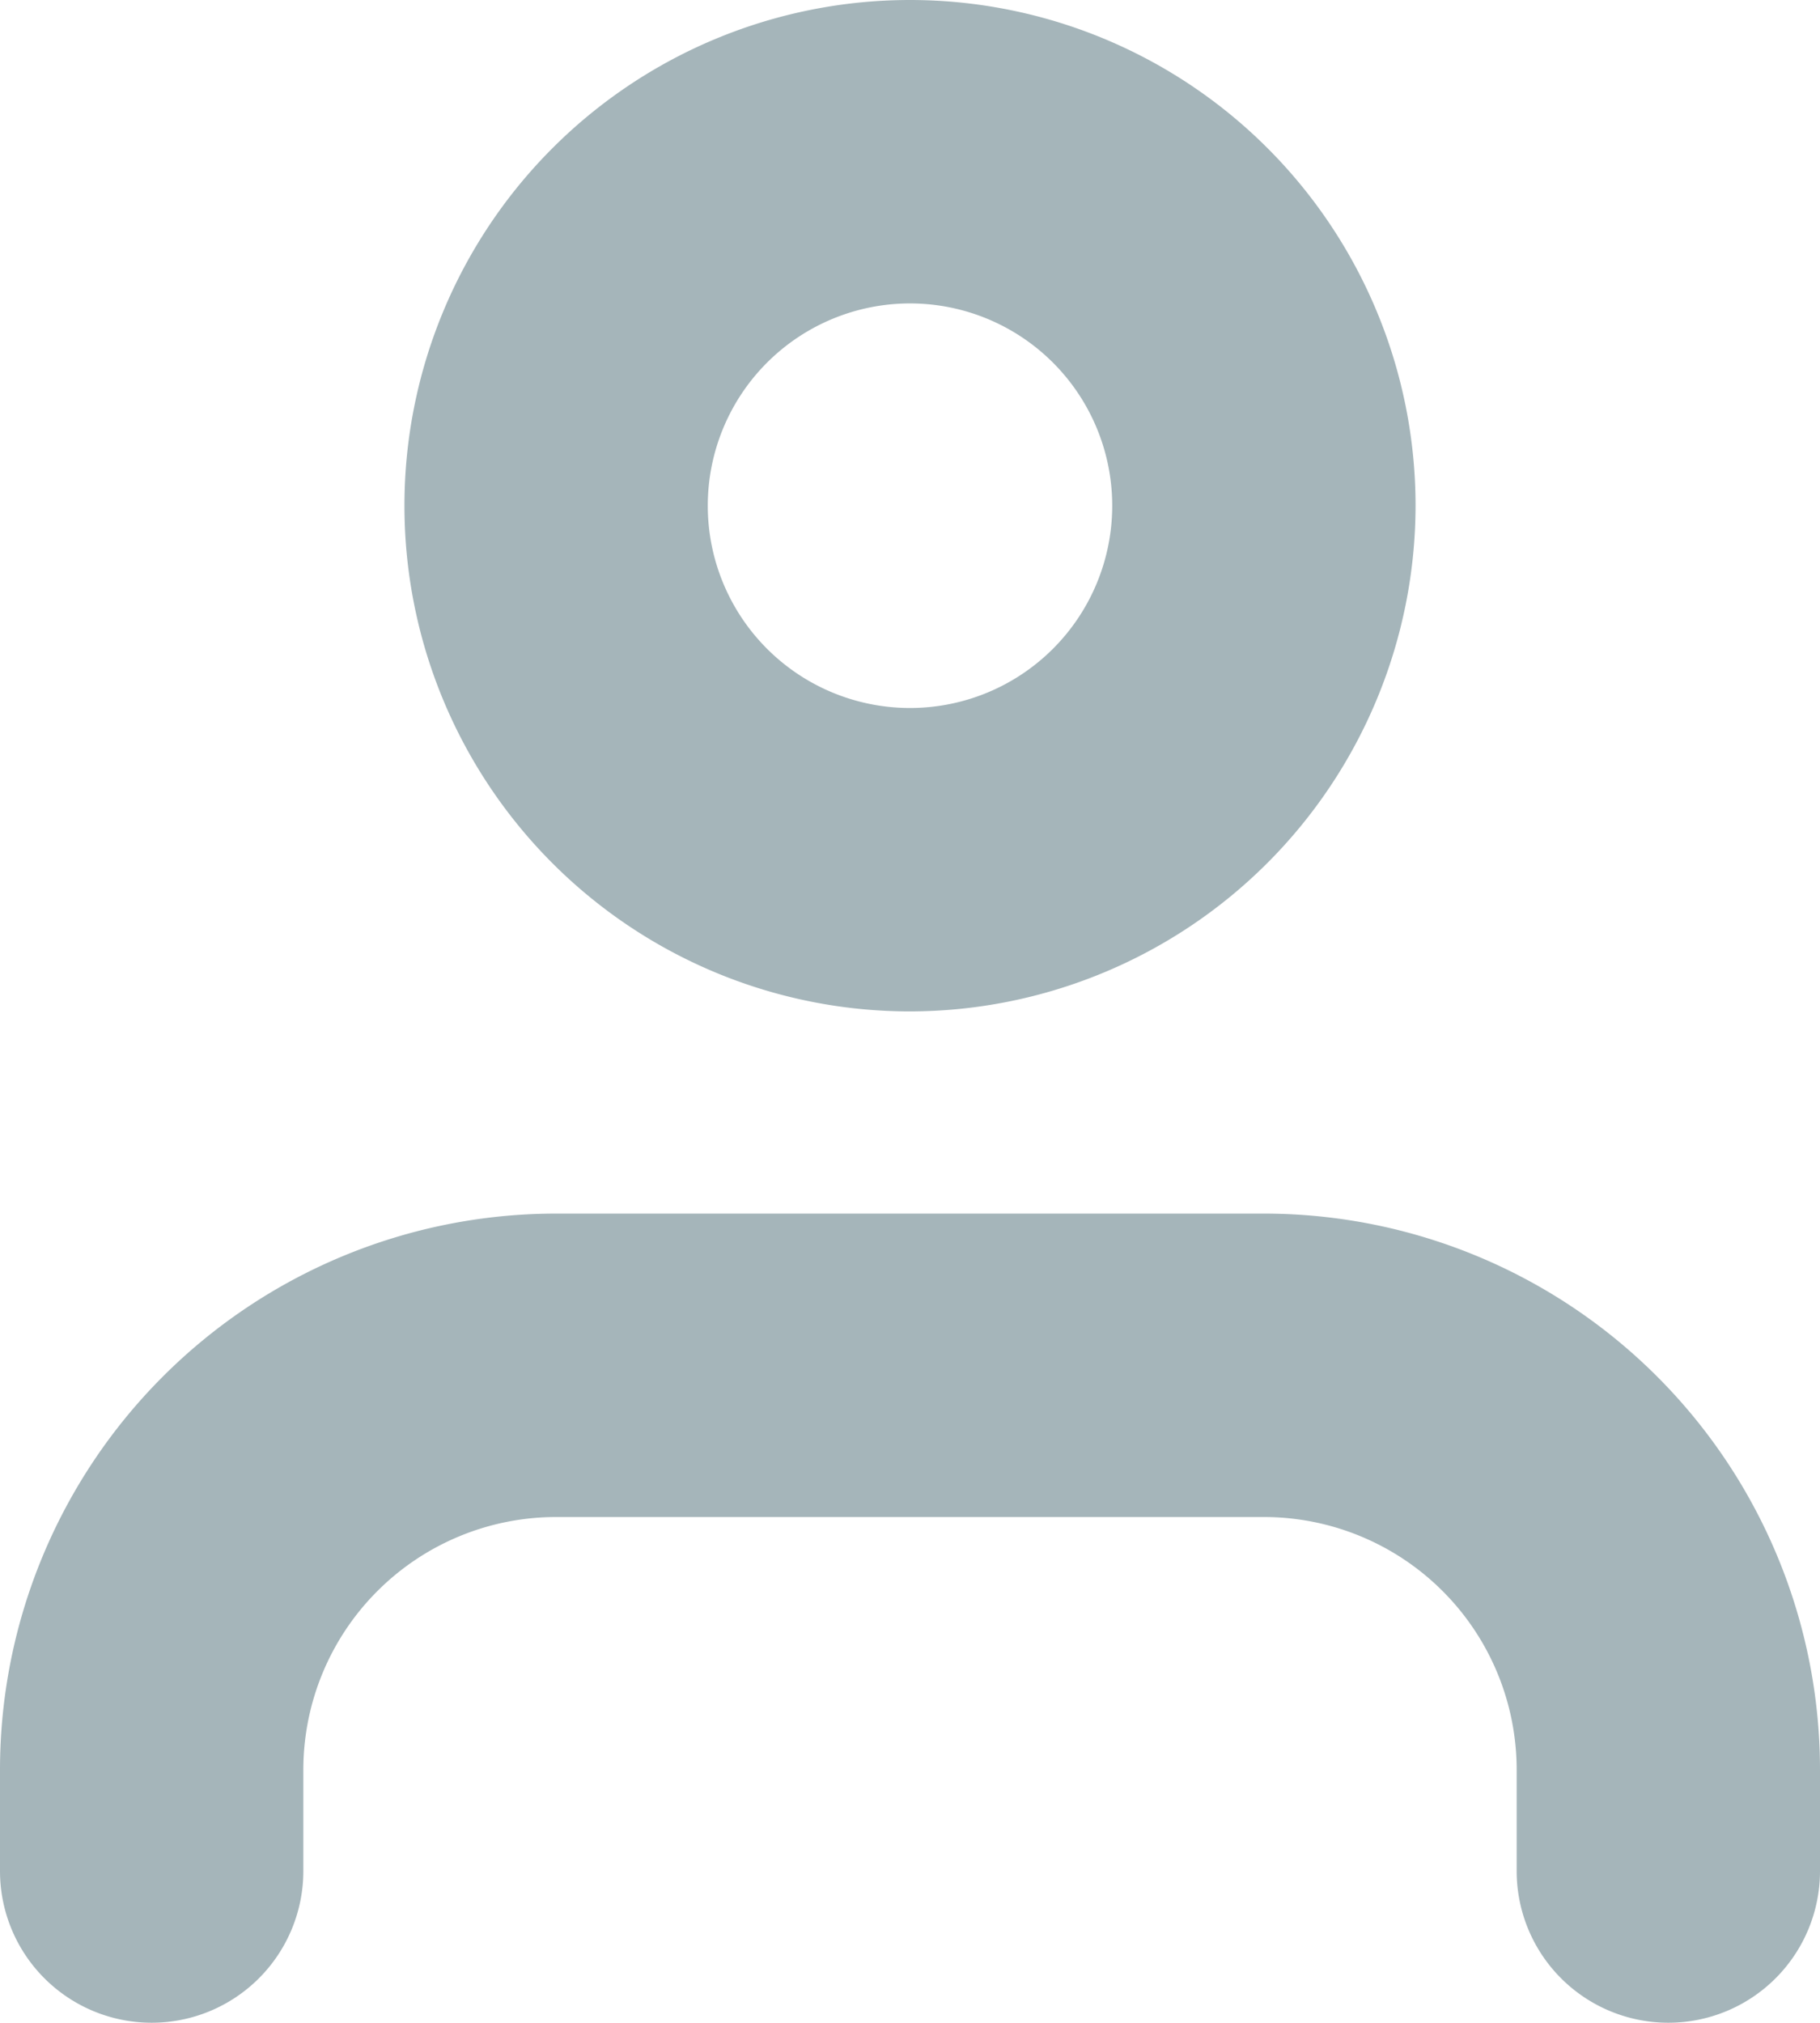 <svg xmlns="http://www.w3.org/2000/svg" width="18" height="20" viewBox="0 0 18 20">
  <g id="Group_883" data-name="Group 883" transform="translate(-792.5 -383.5)">
    <path id="Path_4628" data-name="Path 4628" d="M9.167,15.833a5,5,0,1,1,5-5A5.007,5.007,0,0,1,9.167,15.833Zm0-7a2,2,0,1,0,2,2A2,2,0,0,0,9.167,8.833Zm0,0" transform="translate(792.333 377.667)" fill="#a5b5ba"/>
    <path id="Path_4629" data-name="Path 4629" d="M19,18.833a1.5,1.5,0,0,1-1.5-1.5v-1a2.5,2.5,0,0,0-2.5-2.5H8a2.5,2.5,0,0,0-2.5,2.5v1a1.5,1.5,0,0,1-3,0v-1a5.5,5.5,0,0,1,5.5-5.5h7a5.5,5.5,0,0,1,5.5,5.5v1A1.5,1.5,0,0,1,19,18.833Zm0,0" transform="translate(790 384.666)" fill="#a5b5ba"/>
  </g>
</svg>
